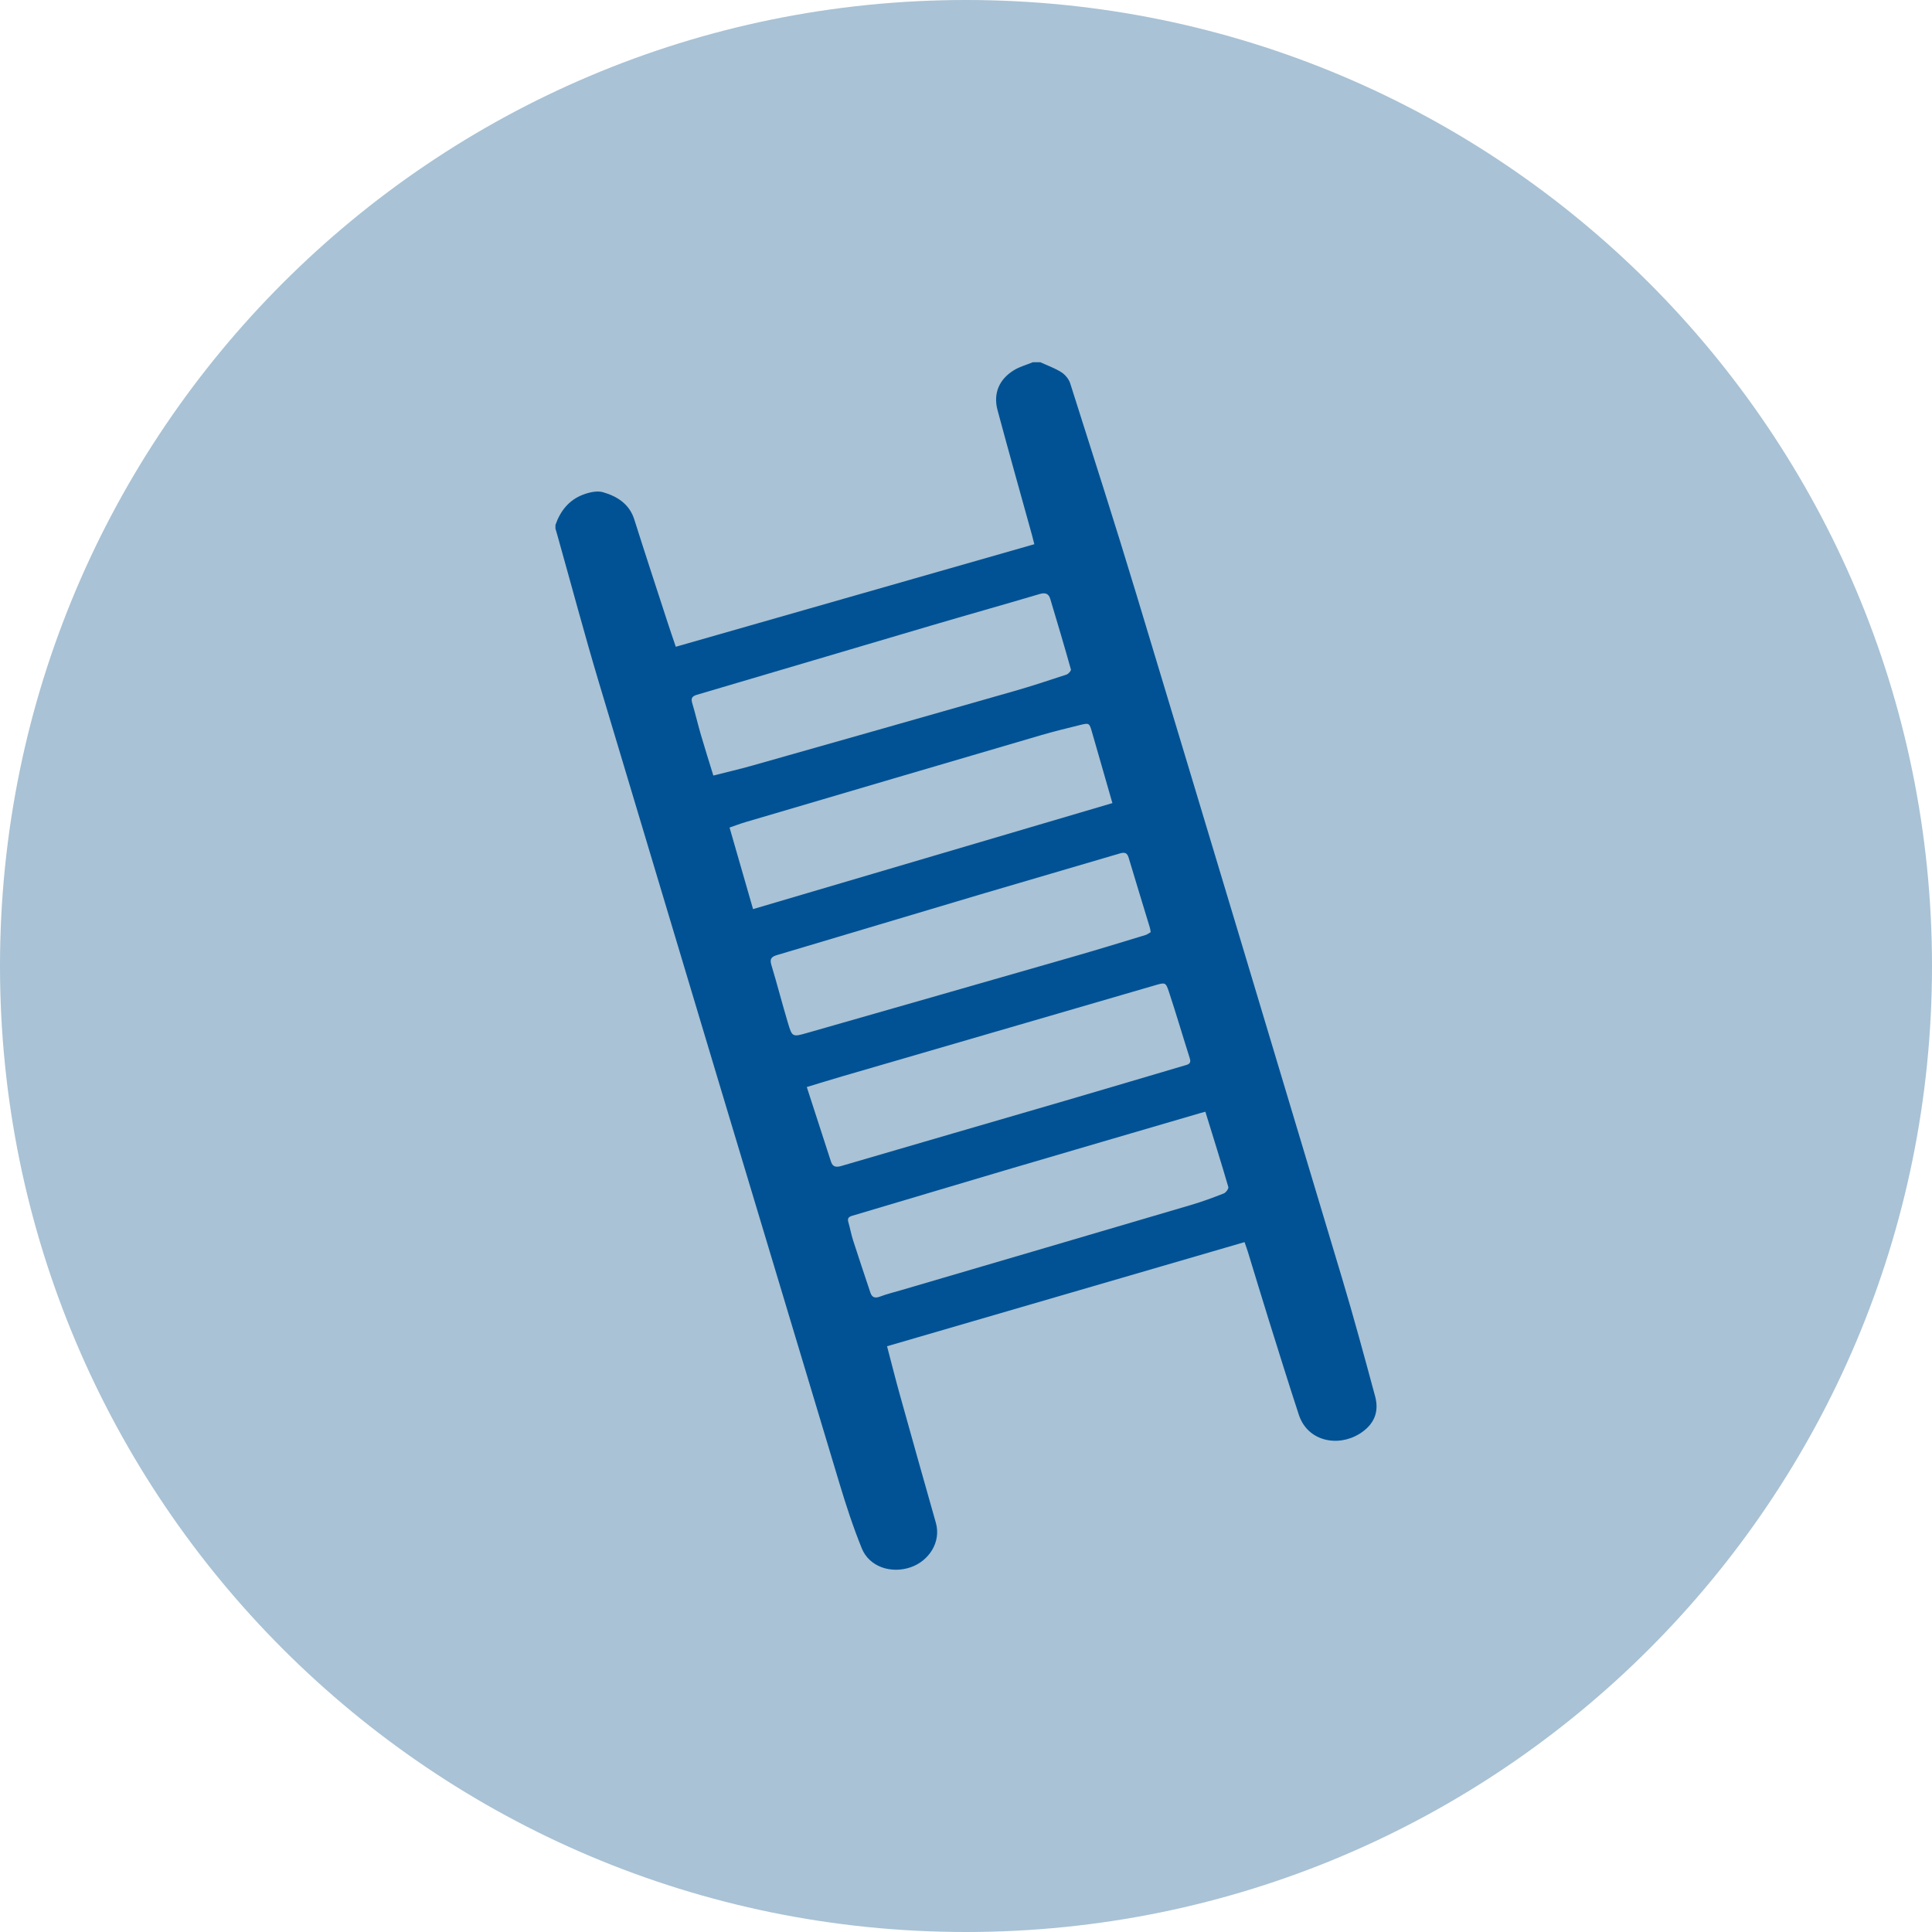 <?xml version="1.0" encoding="UTF-8"?>
<svg width="76px" height="76px" viewBox="0 0 76 76" version="1.1" xmlns="http://www.w3.org/2000/svg" xmlns:xlink="http://www.w3.org/1999/xlink">
    <!-- Generator: Sketch 48.2 (47327) - http://www.bohemiancoding.com/sketch -->
    <title>icon/accident/unum-sand-darker</title>
    <desc>Created with Sketch.</desc>
    <defs></defs>
    <g id="Symbols" stroke="none" stroke-width="1" fill="none" fill-rule="evenodd">
        <g id="icon/accident/unum-sand-darker">
            <g>
                <path d="M38,76 C58.987,76 76,58.987 76,38 C76,17.013 58.987,0 38,0 C17.013,0 0,17.013 0,38 C0,58.987 17.013,76 38,76 Z" id="Oval-14" fill="#A9C2D5"></path>
                <path d="M45.266,36.668 C45.249,36.575 45.246,36.535 45.234,36.496 C44.956,35.58 44.674,34.664 44.4,33.746 C44.34,33.542 44.243,33.515 44.043,33.575 C42.215,34.118 40.382,34.644 38.555,35.187 C35.891,35.978 33.23,36.78 30.566,37.57 C30.339,37.637 30.273,37.724 30.344,37.96 C30.572,38.715 30.768,39.479 30.994,40.235 C31.16,40.795 31.174,40.798 31.744,40.635 C35.238,39.636 38.732,38.636 42.225,37.631 C43.173,37.358 44.116,37.069 45.059,36.782 C45.138,36.758 45.207,36.701 45.266,36.668 L45.266,36.668 Z M28.061,30.508 C28.605,30.369 29.097,30.256 29.582,30.119 C33.024,29.144 36.465,28.167 39.905,27.183 C40.594,26.986 41.275,26.76 41.956,26.535 C42.03,26.51 42.141,26.385 42.127,26.335 C41.866,25.406 41.592,24.481 41.314,23.557 C41.252,23.353 41.123,23.301 40.899,23.367 C39.461,23.793 38.018,24.198 36.58,24.622 C33.524,25.522 30.47,26.432 27.414,27.331 C27.22,27.389 27.175,27.47 27.23,27.657 C27.354,28.074 27.453,28.498 27.574,28.915 C27.727,29.439 27.893,29.959 28.061,30.508 L28.061,30.508 Z M47.416,43.732 C47.313,43.76 47.243,43.779 47.173,43.799 C44.624,44.546 42.073,45.288 39.526,46.04 C37.525,46.63 35.528,47.234 33.528,47.824 C33.374,47.87 33.329,47.929 33.373,48.08 C33.44,48.312 33.482,48.551 33.555,48.781 C33.777,49.47 34.008,50.157 34.237,50.844 C34.3,51.034 34.411,51.081 34.612,51.006 C34.893,50.9 35.187,50.829 35.477,50.744 C39.269,49.63 43.061,48.519 46.852,47.4 C47.289,47.272 47.718,47.113 48.142,46.946 C48.225,46.913 48.338,46.758 48.319,46.693 C48.033,45.712 47.726,44.737 47.416,43.732 L47.416,43.732 Z M43.759,31.592 C43.48,30.618 43.215,29.697 42.95,28.777 C42.854,28.445 42.841,28.433 42.495,28.518 C41.98,28.646 41.464,28.77 40.956,28.919 C37.076,30.056 33.198,31.199 29.319,32.342 C29.121,32.4 28.927,32.476 28.699,32.554 C29.01,33.636 29.312,34.684 29.623,35.762 C34.35,34.368 39.031,32.987 43.759,31.592 L43.759,31.592 Z M31.737,42.761 C32.061,43.761 32.373,44.731 32.69,45.7 C32.756,45.901 32.887,45.928 33.094,45.867 C36.026,45.007 38.961,44.158 41.893,43.302 C43.458,42.845 45.02,42.38 46.582,41.918 C46.721,41.877 46.875,41.858 46.805,41.636 C46.526,40.762 46.269,39.881 45.981,39.01 C45.858,38.639 45.831,38.644 45.45,38.755 C41.343,39.949 37.236,41.145 33.129,42.341 C32.686,42.47 32.244,42.608 31.737,42.761 L31.737,42.761 Z M40.924,14.25 C41.203,14.378 41.498,14.481 41.754,14.645 C41.905,14.741 42.047,14.915 42.1,15.083 C42.978,17.847 43.865,20.609 44.704,23.385 C47.411,32.345 50.104,41.31 52.791,50.276 C53.254,51.819 53.674,53.375 54.094,54.929 C54.266,55.564 54.037,56.061 53.469,56.409 C52.625,56.926 51.438,56.706 51.092,55.651 C50.691,54.426 50.308,53.196 49.923,51.966 C49.639,51.059 49.366,50.149 49.087,49.24 C49.054,49.133 49.014,49.028 48.957,48.862 C44.275,50.226 39.601,51.587 34.894,52.958 C35.069,53.621 35.22,54.228 35.388,54.831 C35.859,56.523 36.334,58.213 36.814,59.902 C37.031,60.665 36.539,61.401 35.832,61.649 C35.056,61.921 34.195,61.633 33.903,60.914 C33.56,60.072 33.278,59.203 33.016,58.333 C29.856,47.835 26.699,37.335 23.555,26.832 C22.983,24.919 22.47,22.988 21.929,21.066 C21.904,20.975 21.876,20.884 21.85,20.793 L21.85,20.648 C22.04,20.105 22.375,19.675 22.922,19.464 C23.169,19.368 23.485,19.293 23.724,19.363 C24.281,19.526 24.759,19.825 24.952,20.436 C25.384,21.803 25.833,23.165 26.276,24.528 C26.37,24.817 26.47,25.104 26.584,25.442 C31.3,24.093 35.989,22.752 40.688,21.408 C40.647,21.249 40.623,21.149 40.596,21.049 C40.143,19.412 39.681,17.776 39.241,16.136 C39.064,15.479 39.302,14.916 39.892,14.559 C40.117,14.422 40.382,14.351 40.629,14.25 L40.924,14.25 Z" id="icon-accident-unum-blue" fill="#015294"></path>
            </g>
        </g>
    </g>
</svg>